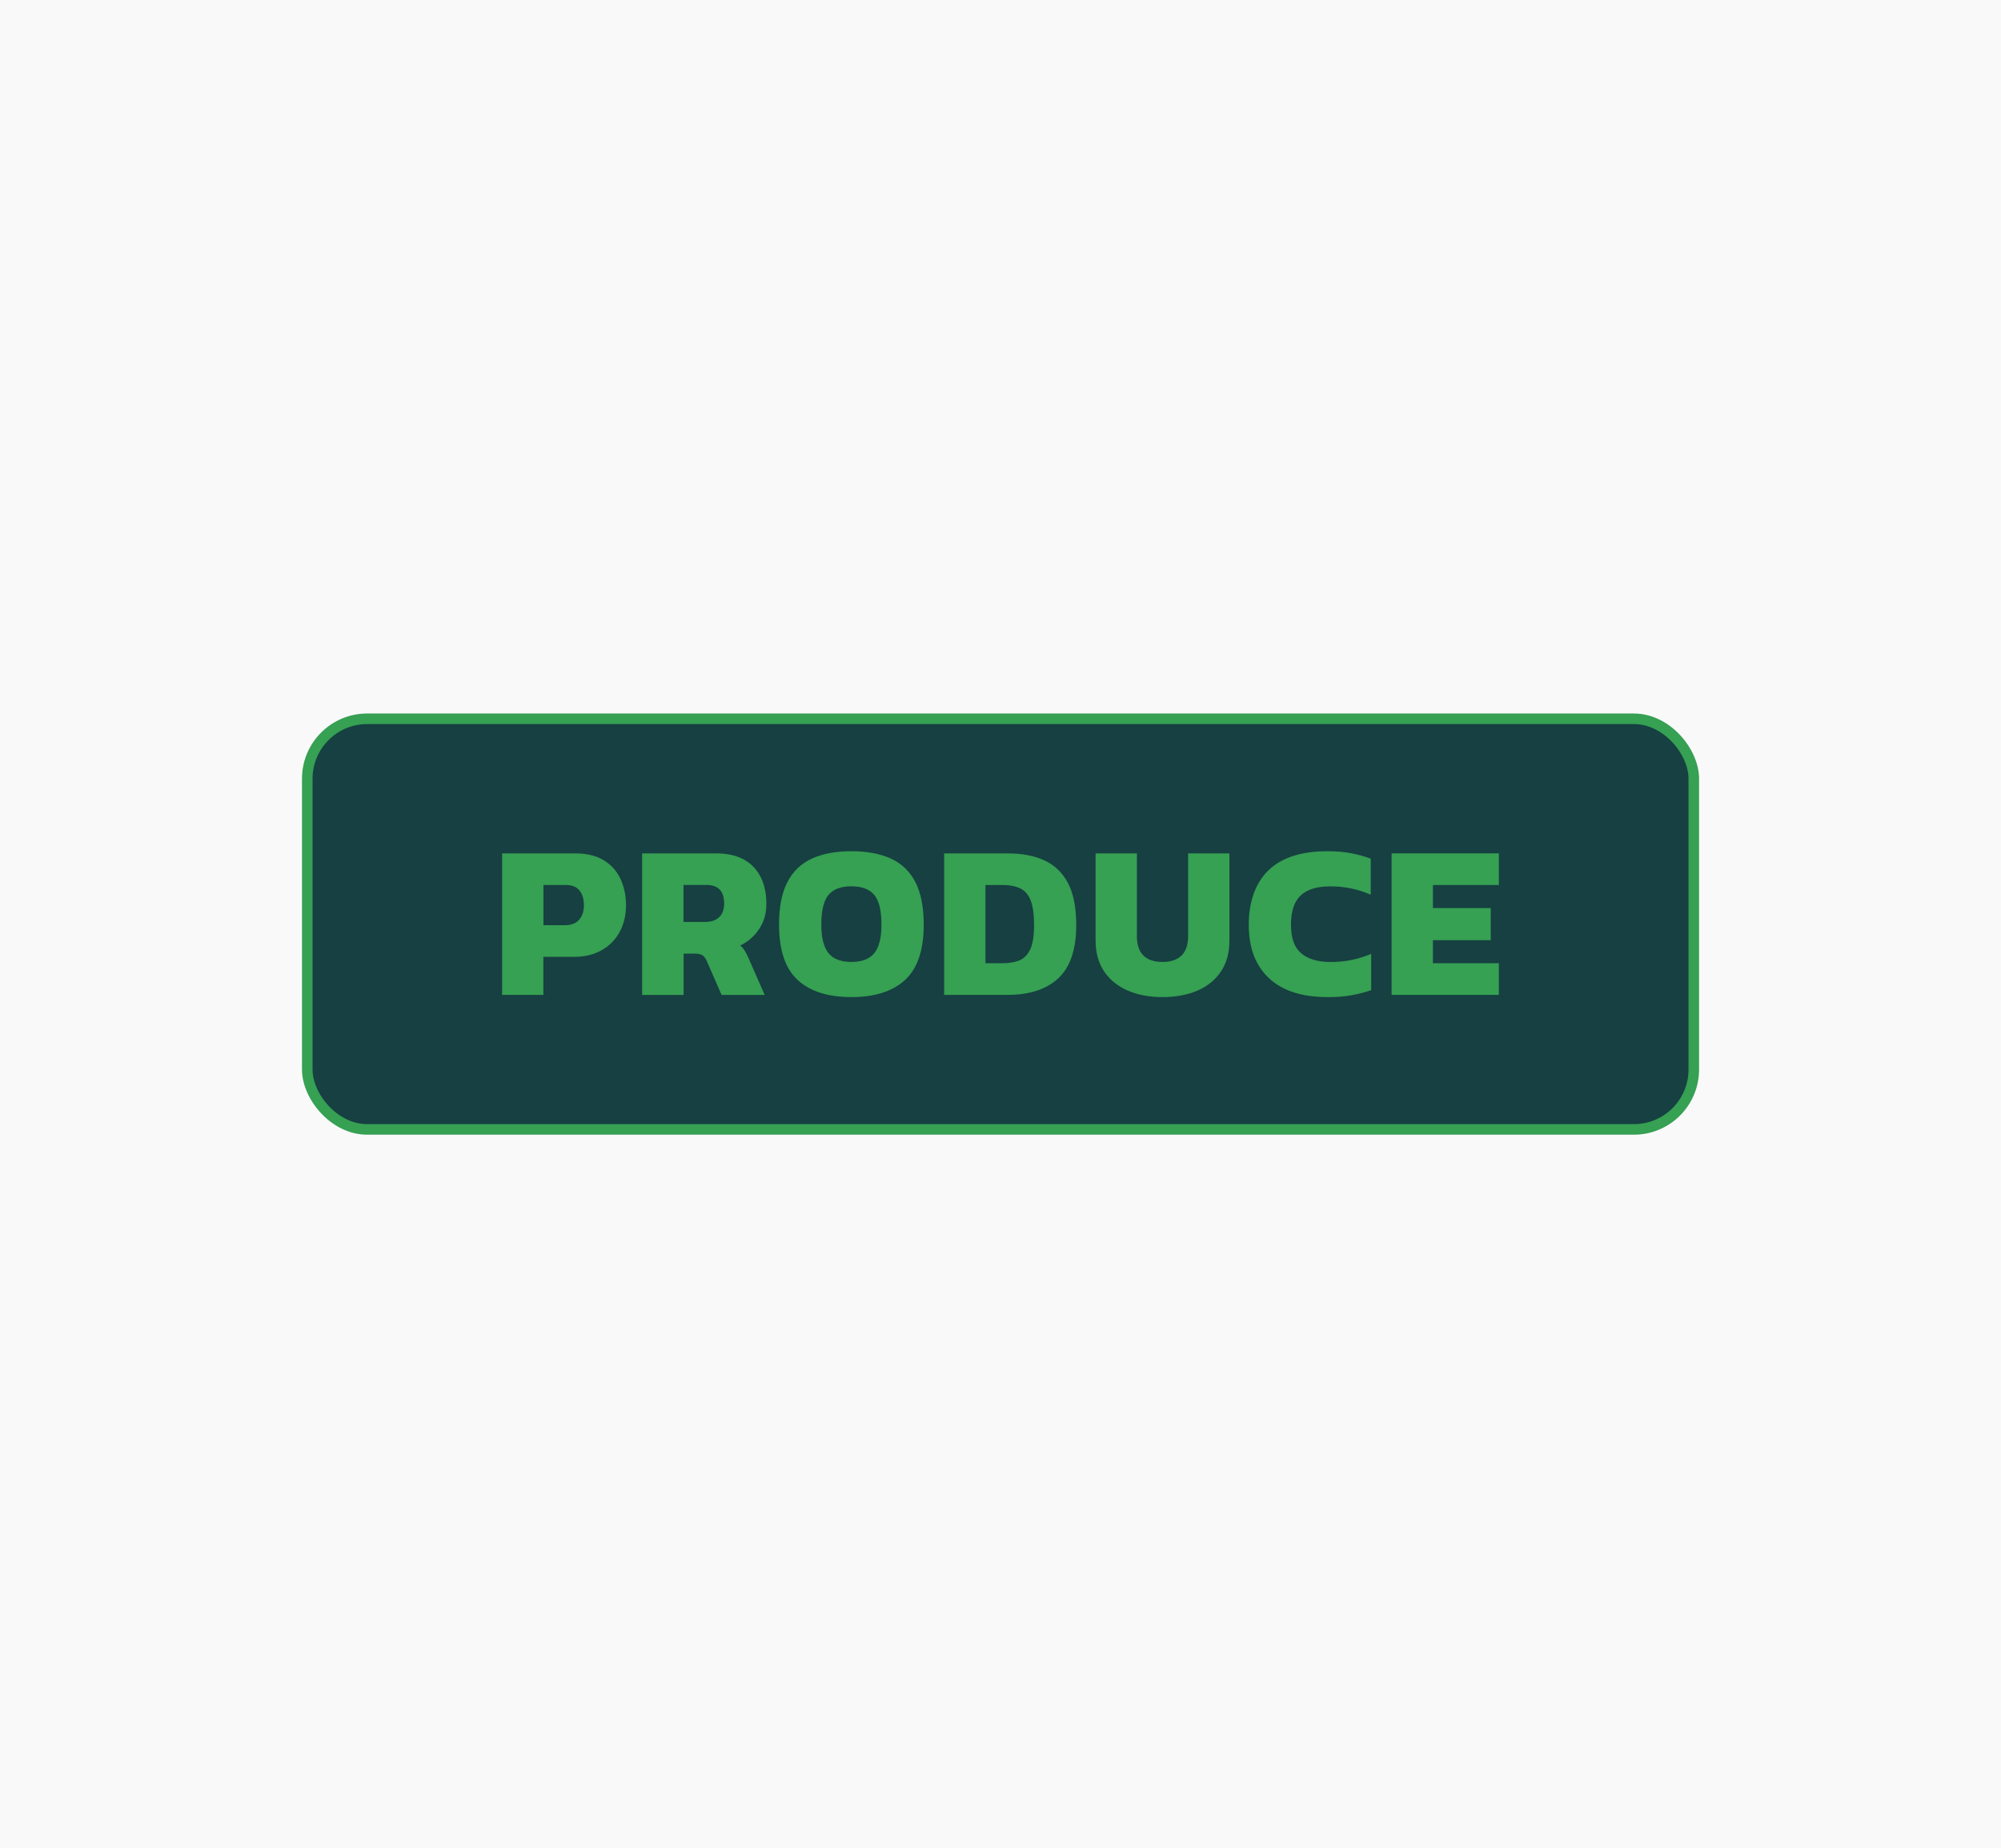 <?xml version="1.0" encoding="UTF-8"?>
<svg id="Layer_2" data-name="Layer 2" xmlns="http://www.w3.org/2000/svg" viewBox="0 0 354 327">
  <defs>
    <style>
      .cls-1 {
        fill: #164041;
        stroke: #36a053;
        stroke-linejoin: round;
        stroke-width: 1.87px;
      }

      .cls-2 {
        fill: #f9f9fa;
      }

      .cls-3 {
        fill: #36a053;
      }
    </style>
  </defs>
  <g id="Layer_1-2" data-name="Layer 1">
    <g>
      <rect class="cls-2" width="354" height="327"/>
      <g>
        <rect class="cls-1" x="54.36" y="127.17" width="245.29" height="72.65" rx="10.6" ry="10.6"/>
        <g>
          <path class="cls-3" d="M88.83,176.02v-25.04h12.91c2.05,0,3.74.41,5.07,1.22s2.33,1.92,2.97,3.32c.65,1.4.97,2.96.97,4.67s-.38,3.33-1.13,4.7c-.75,1.37-1.81,2.45-3.19,3.23-1.38.78-2.99,1.17-4.86,1.17h-5.44v6.73h-7.31ZM96.14,163.69h3.77c1.14,0,1.99-.32,2.55-.97.56-.65.84-1.49.84-2.53,0-1.11-.26-2-.78-2.64-.52-.65-1.32-.97-2.41-.97h-3.97v7.12Z"/>
          <path class="cls-3" d="M113.6,176.02v-25.04h13.03c2.05,0,3.73.38,5.04,1.13,1.31.75,2.29,1.8,2.94,3.13.65,1.34.97,2.88.97,4.65s-.42,3.17-1.26,4.45c-.84,1.28-1.96,2.26-3.36,2.94.28.23.53.51.74.84.21.32.44.77.7,1.34l2.88,6.57h-7.62l-2.64-6.03c-.21-.47-.46-.8-.76-.99s-.72-.29-1.26-.29h-2.06v7.31h-7.31ZM120.91,163.11h3.85c1.06,0,1.89-.28,2.47-.84.58-.56.88-1.35.88-2.39,0-2.2-1.04-3.31-3.11-3.31h-4.08v6.53Z"/>
          <path class="cls-3" d="M150.62,176.41c-4.15,0-7.32-1.01-9.51-3.03-2.19-2.02-3.29-5.29-3.29-9.8,0-3.11.49-5.62,1.48-7.52.99-1.91,2.43-3.29,4.34-4.16,1.91-.87,4.23-1.3,6.98-1.3s5.07.43,6.98,1.3c1.91.87,3.35,2.26,4.34,4.16s1.48,4.41,1.48,7.52c0,4.51-1.1,7.78-3.31,9.8-2.2,2.02-5.37,3.03-9.49,3.03ZM150.62,170.19c1.87,0,3.22-.52,4.06-1.57.84-1.05,1.26-2.73,1.26-5.04,0-2.46-.42-4.21-1.26-5.23-.84-1.02-2.2-1.54-4.06-1.54s-3.22.51-4.06,1.54c-.84,1.02-1.26,2.77-1.26,5.23,0,2.31.42,3.99,1.26,5.04.84,1.05,2.2,1.57,4.06,1.57Z"/>
          <path class="cls-3" d="M167.03,176.02v-25.04h11.2c2.57,0,4.76.42,6.57,1.26,1.81.84,3.2,2.19,4.16,4.04.96,1.85,1.44,4.31,1.44,7.37,0,4.3-1.05,7.44-3.15,9.41-2.1,1.97-5.11,2.96-9.02,2.96h-11.2ZM174.34,170.42h2.96c1.22,0,2.24-.17,3.07-.52.83-.35,1.46-1.01,1.91-1.98.44-.97.66-2.39.66-4.26s-.2-3.31-.6-4.34c-.4-1.02-1.02-1.74-1.85-2.14-.83-.4-1.89-.6-3.19-.6h-2.96v13.84Z"/>
          <path class="cls-3" d="M205.68,176.41c-2.33,0-4.39-.38-6.16-1.15s-3.17-1.89-4.18-3.38c-1.01-1.49-1.52-3.32-1.52-5.5v-15.4h7.31v14.62c0,3.06,1.52,4.59,4.55,4.59,1.45,0,2.57-.38,3.34-1.13.78-.75,1.17-1.91,1.17-3.46v-14.62h7.31v15.4c0,2.18-.5,4.01-1.5,5.5-1,1.49-2.39,2.62-4.16,3.38s-3.83,1.15-6.16,1.15Z"/>
          <path class="cls-3" d="M234.88,176.41c-4.54,0-8-1.11-10.38-3.34-2.39-2.23-3.58-5.38-3.58-9.45s1.17-7.42,3.5-9.66c2.33-2.24,5.81-3.36,10.42-3.36,1.55,0,2.94.12,4.16.35,1.22.23,2.38.56,3.5.97v6.38c-2.23-.99-4.61-1.48-7.15-1.48-2.36,0-4.11.54-5.25,1.61-1.14,1.08-1.71,2.81-1.71,5.19s.6,4.01,1.81,5.04c1.2,1.02,2.95,1.54,5.23,1.54,1.24,0,2.46-.12,3.63-.35,1.18-.23,2.35-.6,3.52-1.09v6.42c-1.12.39-2.29.69-3.52.91-1.23.22-2.62.33-4.18.33Z"/>
          <path class="cls-3" d="M246.19,176.02v-25.04h18.98v5.6h-11.67v4.08h10.23v5.68h-10.23v4.08h11.67v5.6h-18.98Z"/>
        </g>
      </g>
    </g>
  </g>
</svg>